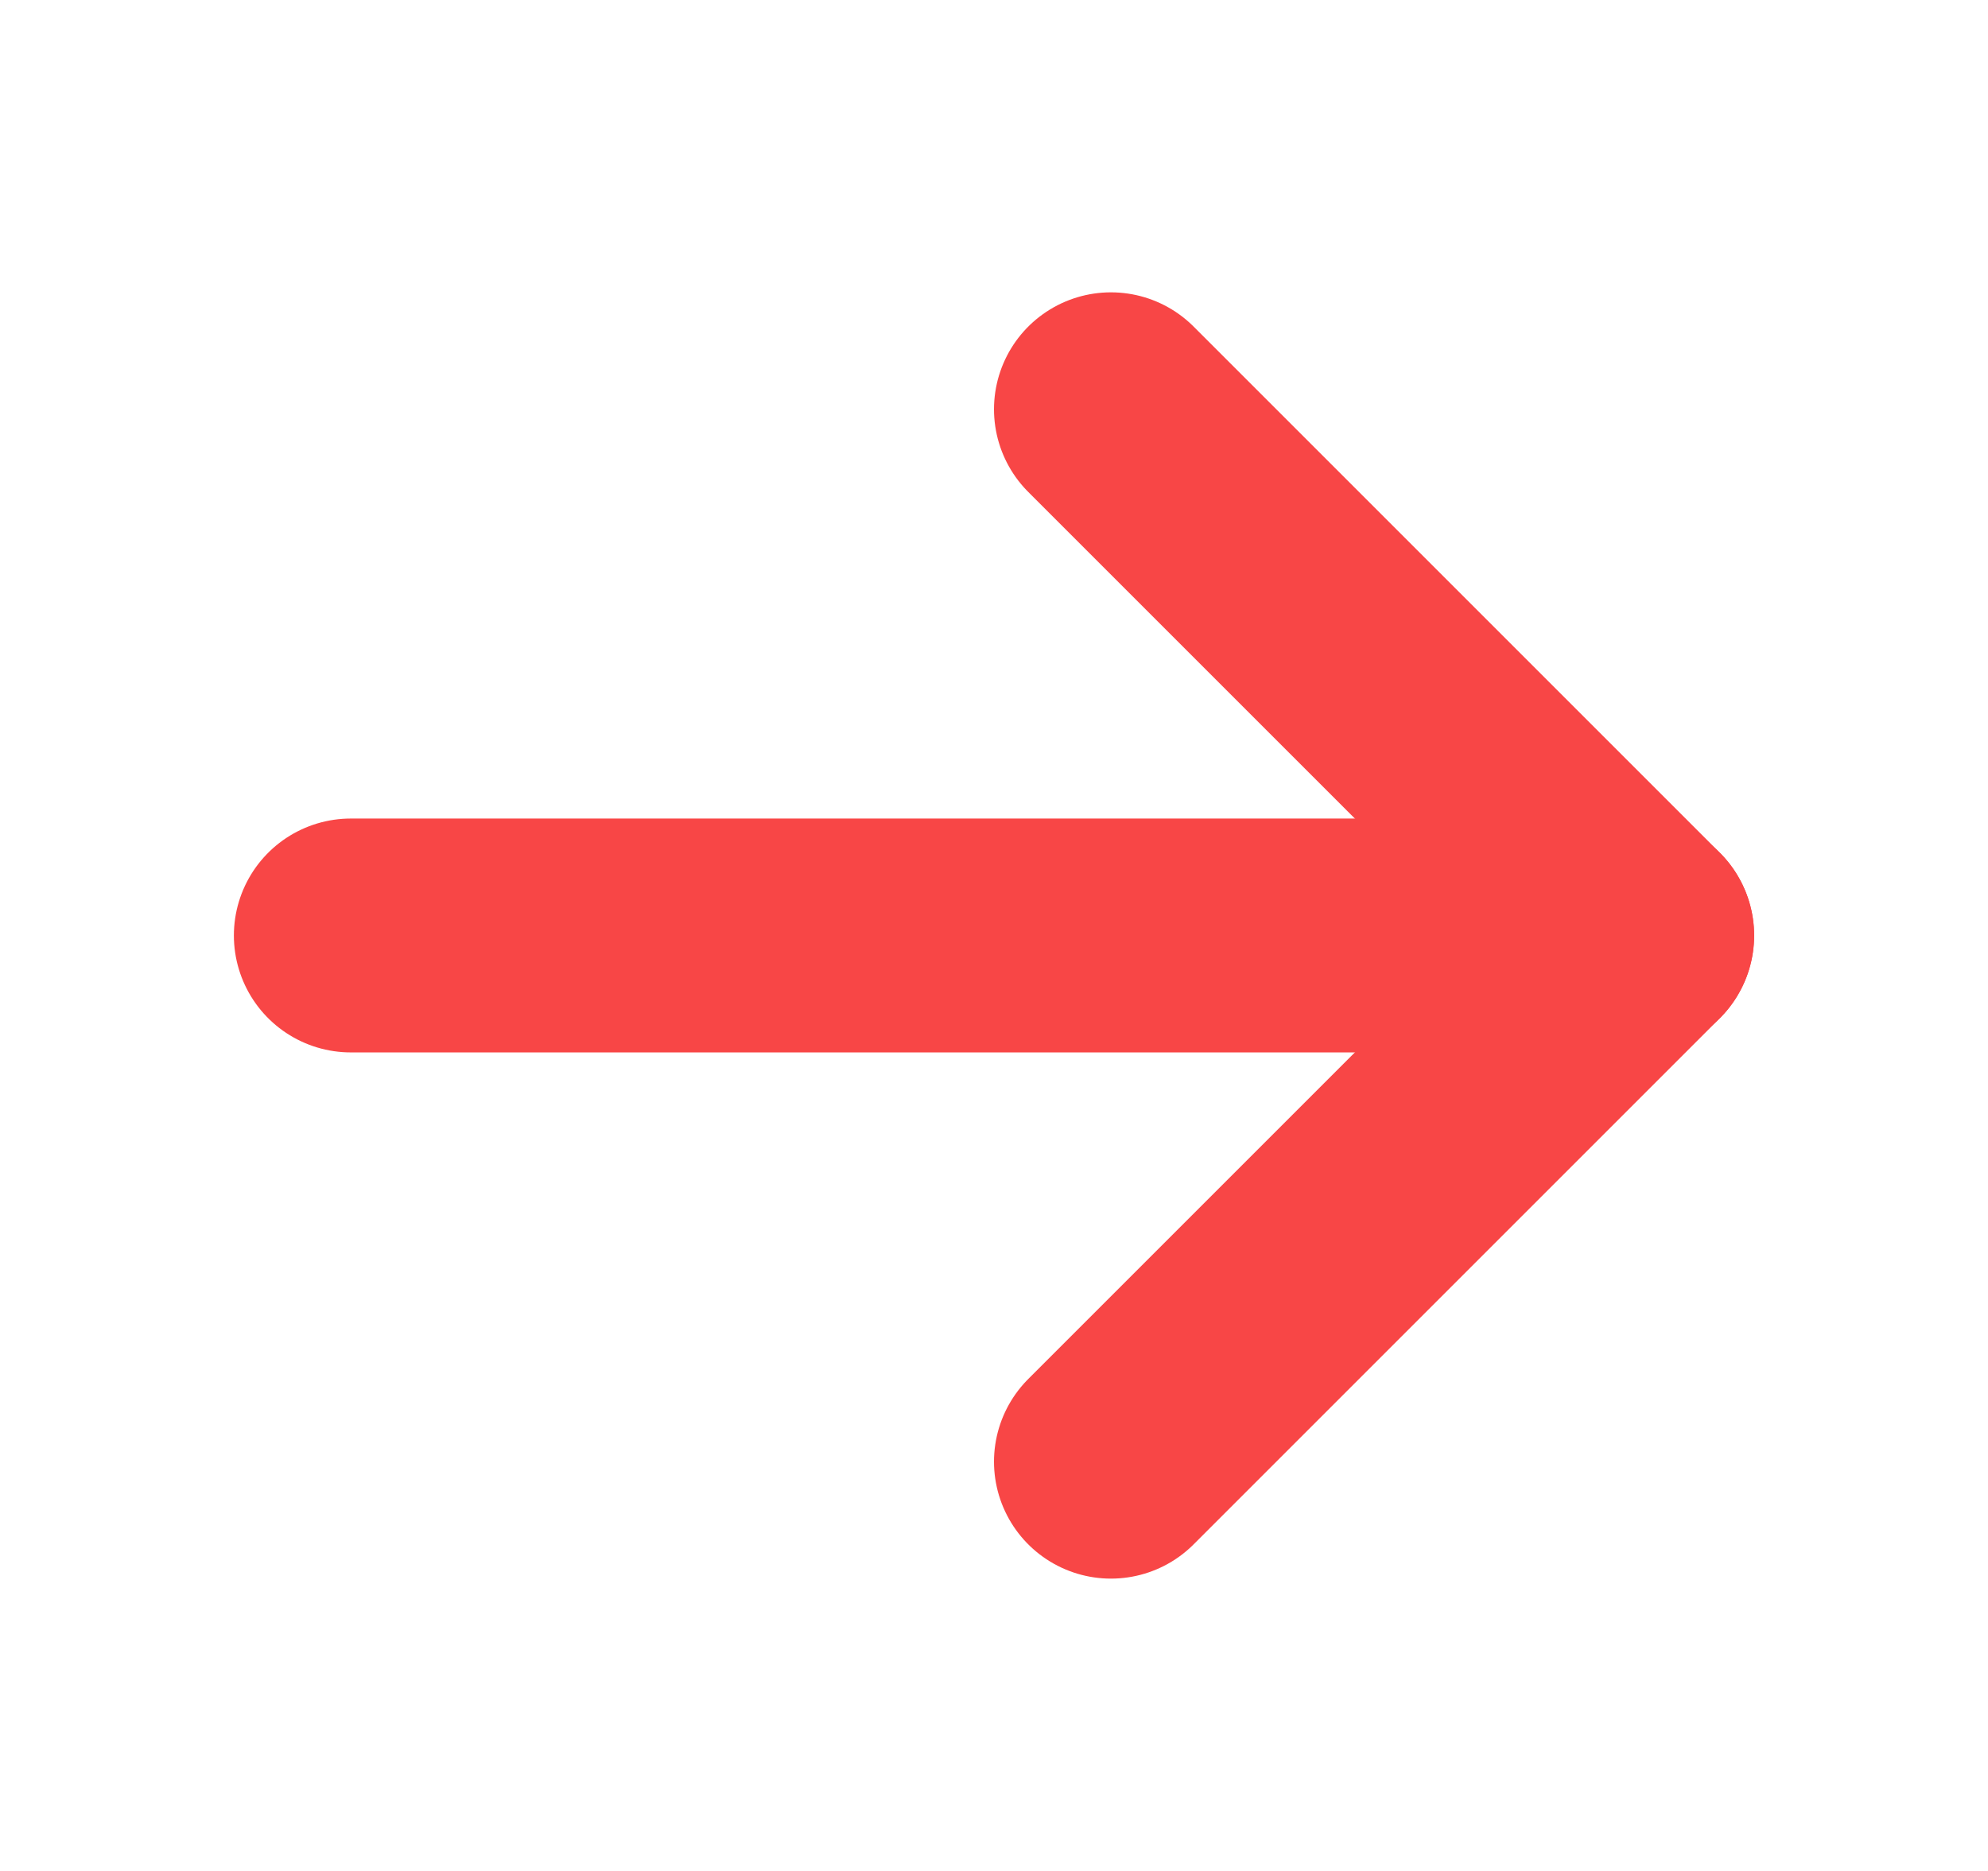 <svg width="17" height="16" viewBox="0 0 17 16" fill="none" xmlns="http://www.w3.org/2000/svg">
<g id="ArrowRight" clip-path="url(#clip0_9_223)">
<g id="ArrowRight_2">
<path id="Vector" d="M3 8H14" stroke="#F84646" stroke-width="2" stroke-linecap="round" stroke-linejoin="round"/>
<path id="Vector_2" d="M9.5 3.5L14 8L9.5 12.5" stroke="#F84646" stroke-width="2" stroke-linecap="round" stroke-linejoin="round"/>
</g>
</g>
<defs>
<clipPath id="clip0_9_223">
<rect width="16" height="16" fill="white" transform="translate(0.5)"/>
</clipPath>
</defs>
</svg>
